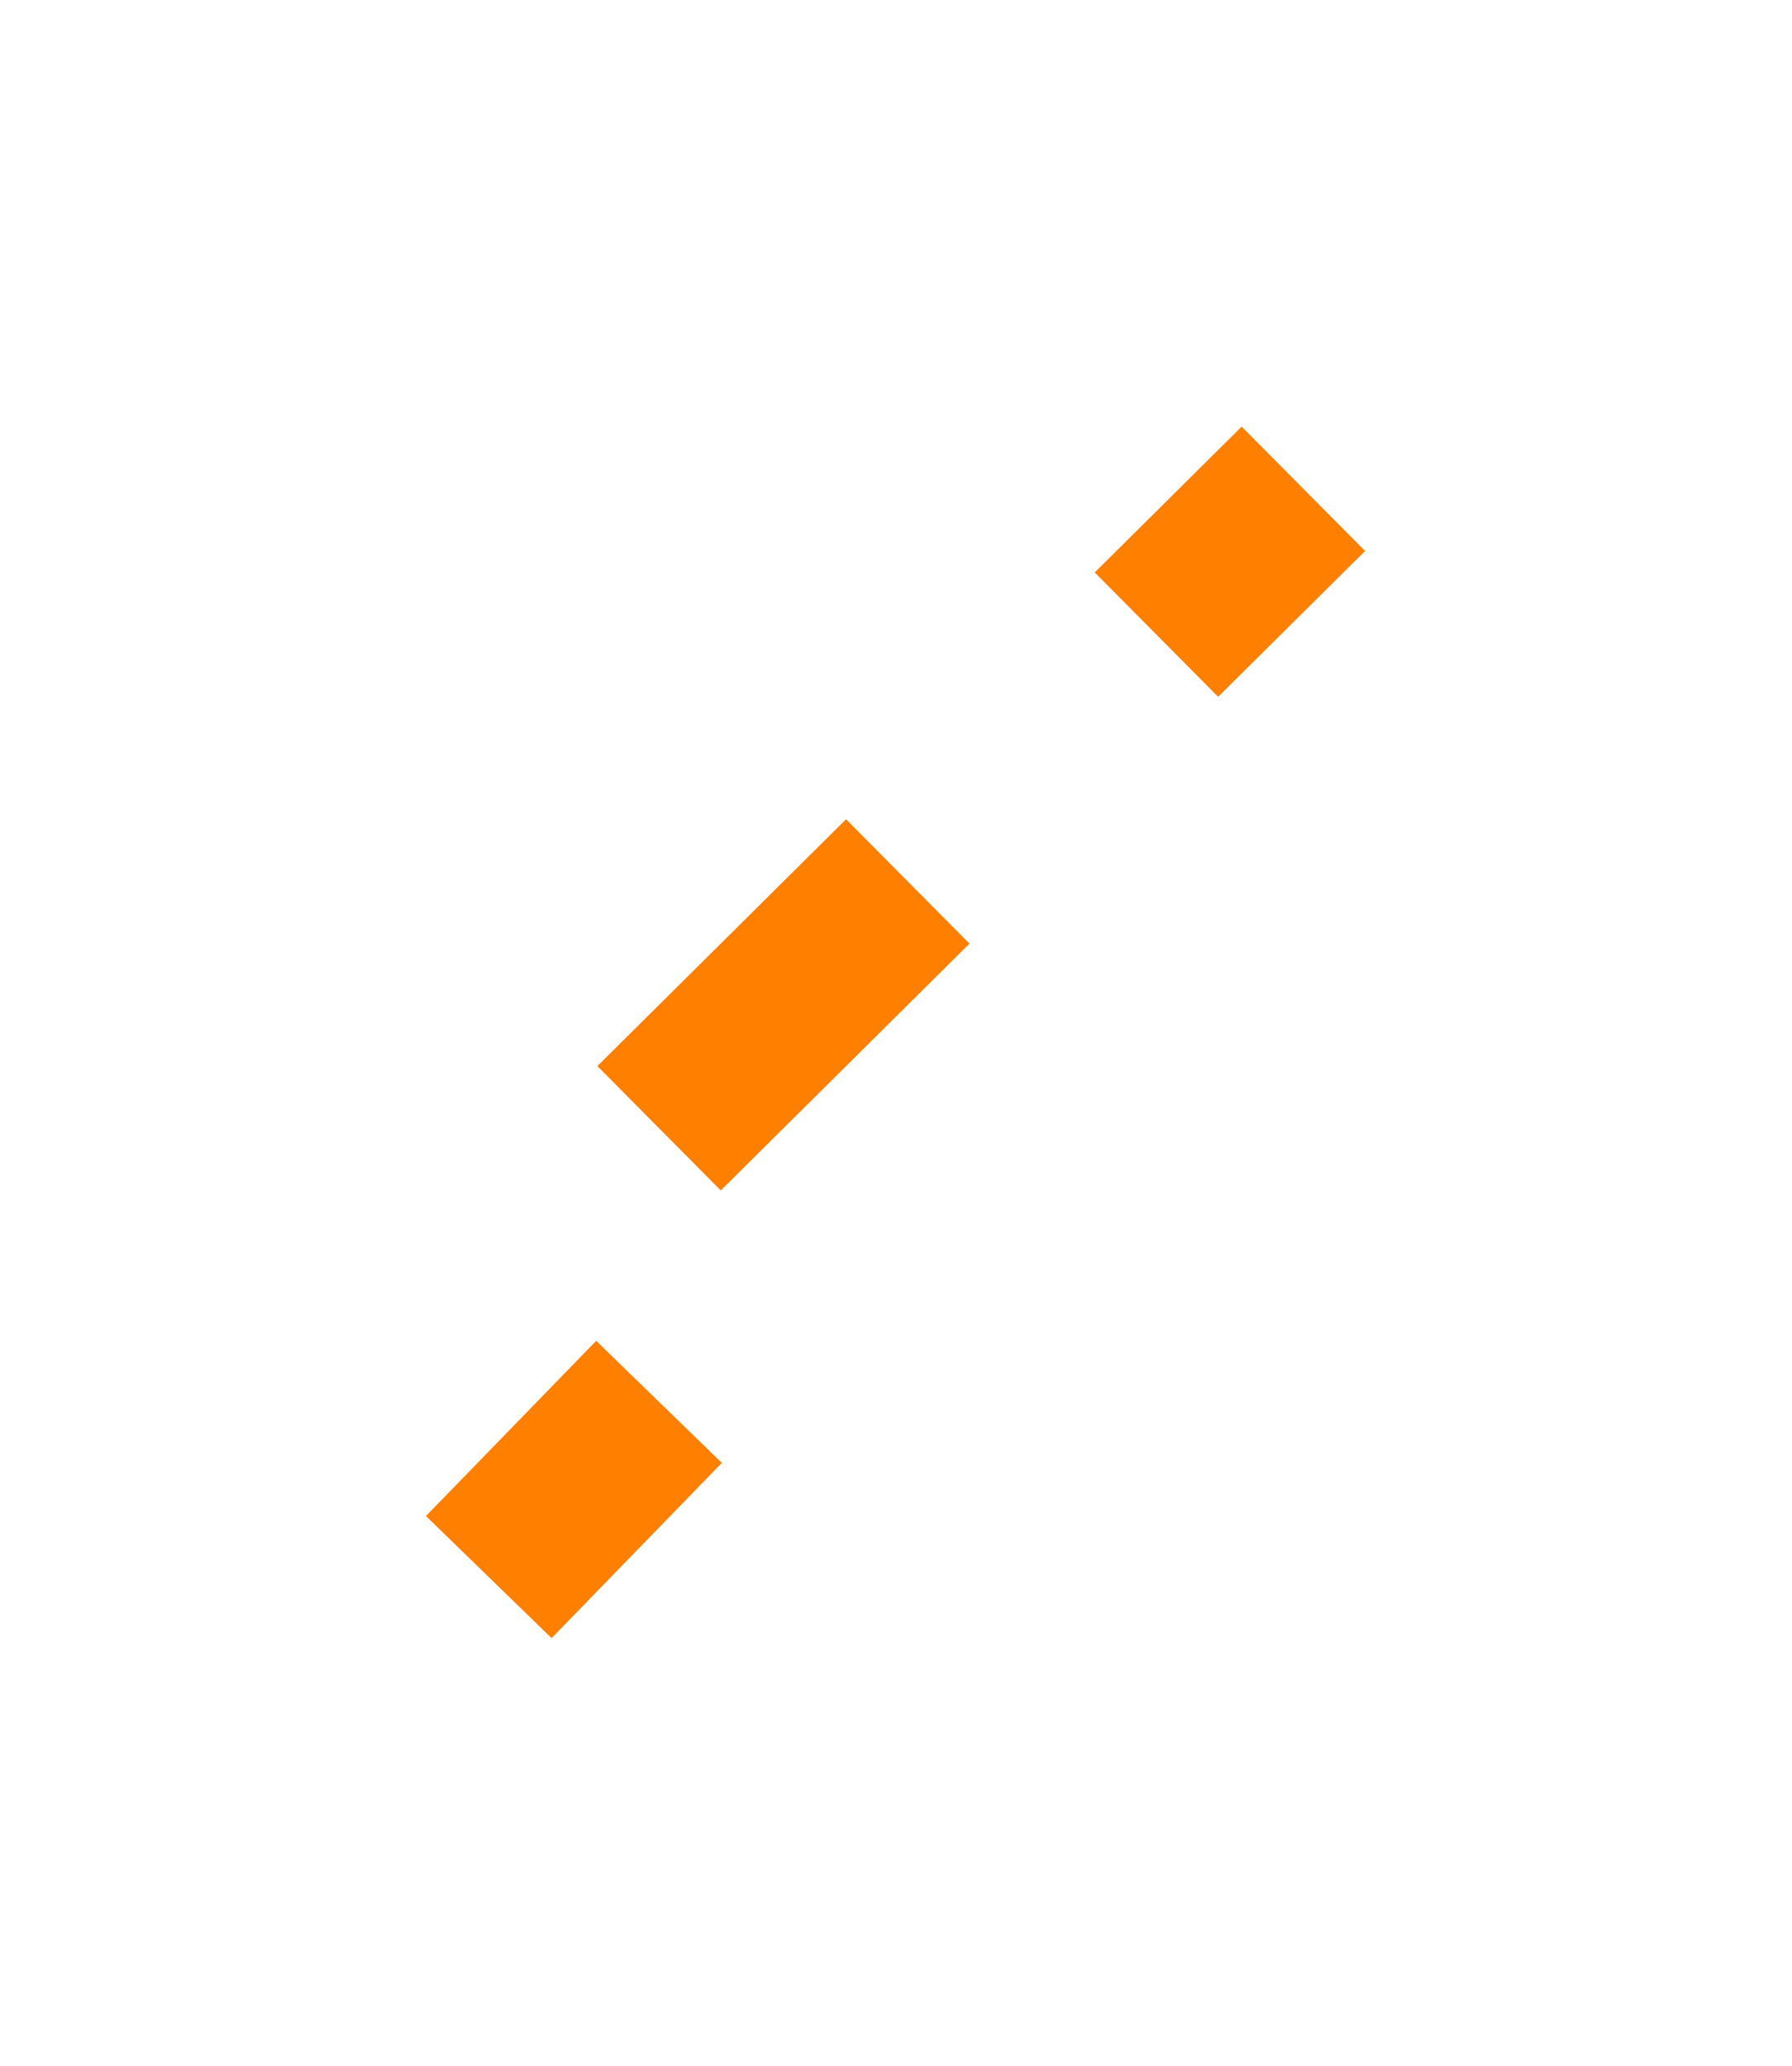 <svg xmlns="http://www.w3.org/2000/svg" xmlns:xlink="http://www.w3.org/1999/xlink" width="51.147" height="58.961" viewBox="0 0 51.147 58.961">
  <defs>
    <filter id="Path_392" x="4.858" y="0" width="46.288" height="46.149" filterUnits="userSpaceOnUse">
      <feOffset dy="3" input="SourceAlpha"/>
      <feGaussianBlur stdDeviation="3" result="blur"/>
      <feFlood flood-opacity="0.502"/>
      <feComposite operator="in" in2="blur"/>
      <feComposite in="SourceGraphic"/>
    </filter>
    <filter id="Path_393" x="0" y="26.059" width="32.758" height="32.902" filterUnits="userSpaceOnUse">
      <feOffset dy="3" input="SourceAlpha"/>
      <feGaussianBlur stdDeviation="3" result="blur-2"/>
      <feFlood flood-opacity="0.502"/>
      <feComposite operator="in" in2="blur-2"/>
      <feComposite in="SourceGraphic"/>
    </filter>
  </defs>
  <g id="Group_614" data-name="Group 614" transform="translate(-1286.915 -708.47)">
    <g transform="matrix(1, 0, 0, 1, 1286.92, 708.47)" filter="url(#Path_392)">
      <path id="Path_392-2" data-name="Path 392" d="M798.146,3297.67l18.389-18.25" transform="translate(-779.34 -3268.47)" fill="none" stroke="#FF7F00"  stroke-width="5" stroke-dasharray="10 10"/>
    </g>
    <g transform="matrix(1, 0, 0, 1, 1286.92, 708.47)" filter="url(#Path_393)">
      <path id="Path_393-2" data-name="Path 393" d="M799.724,3305.479l-4.859,5" transform="translate(-780.92 -3268.47)" fill="none" stroke="#FF7F00"  stroke-width="5" stroke-dasharray="10 10"/>
    </g>
  </g>
</svg>
